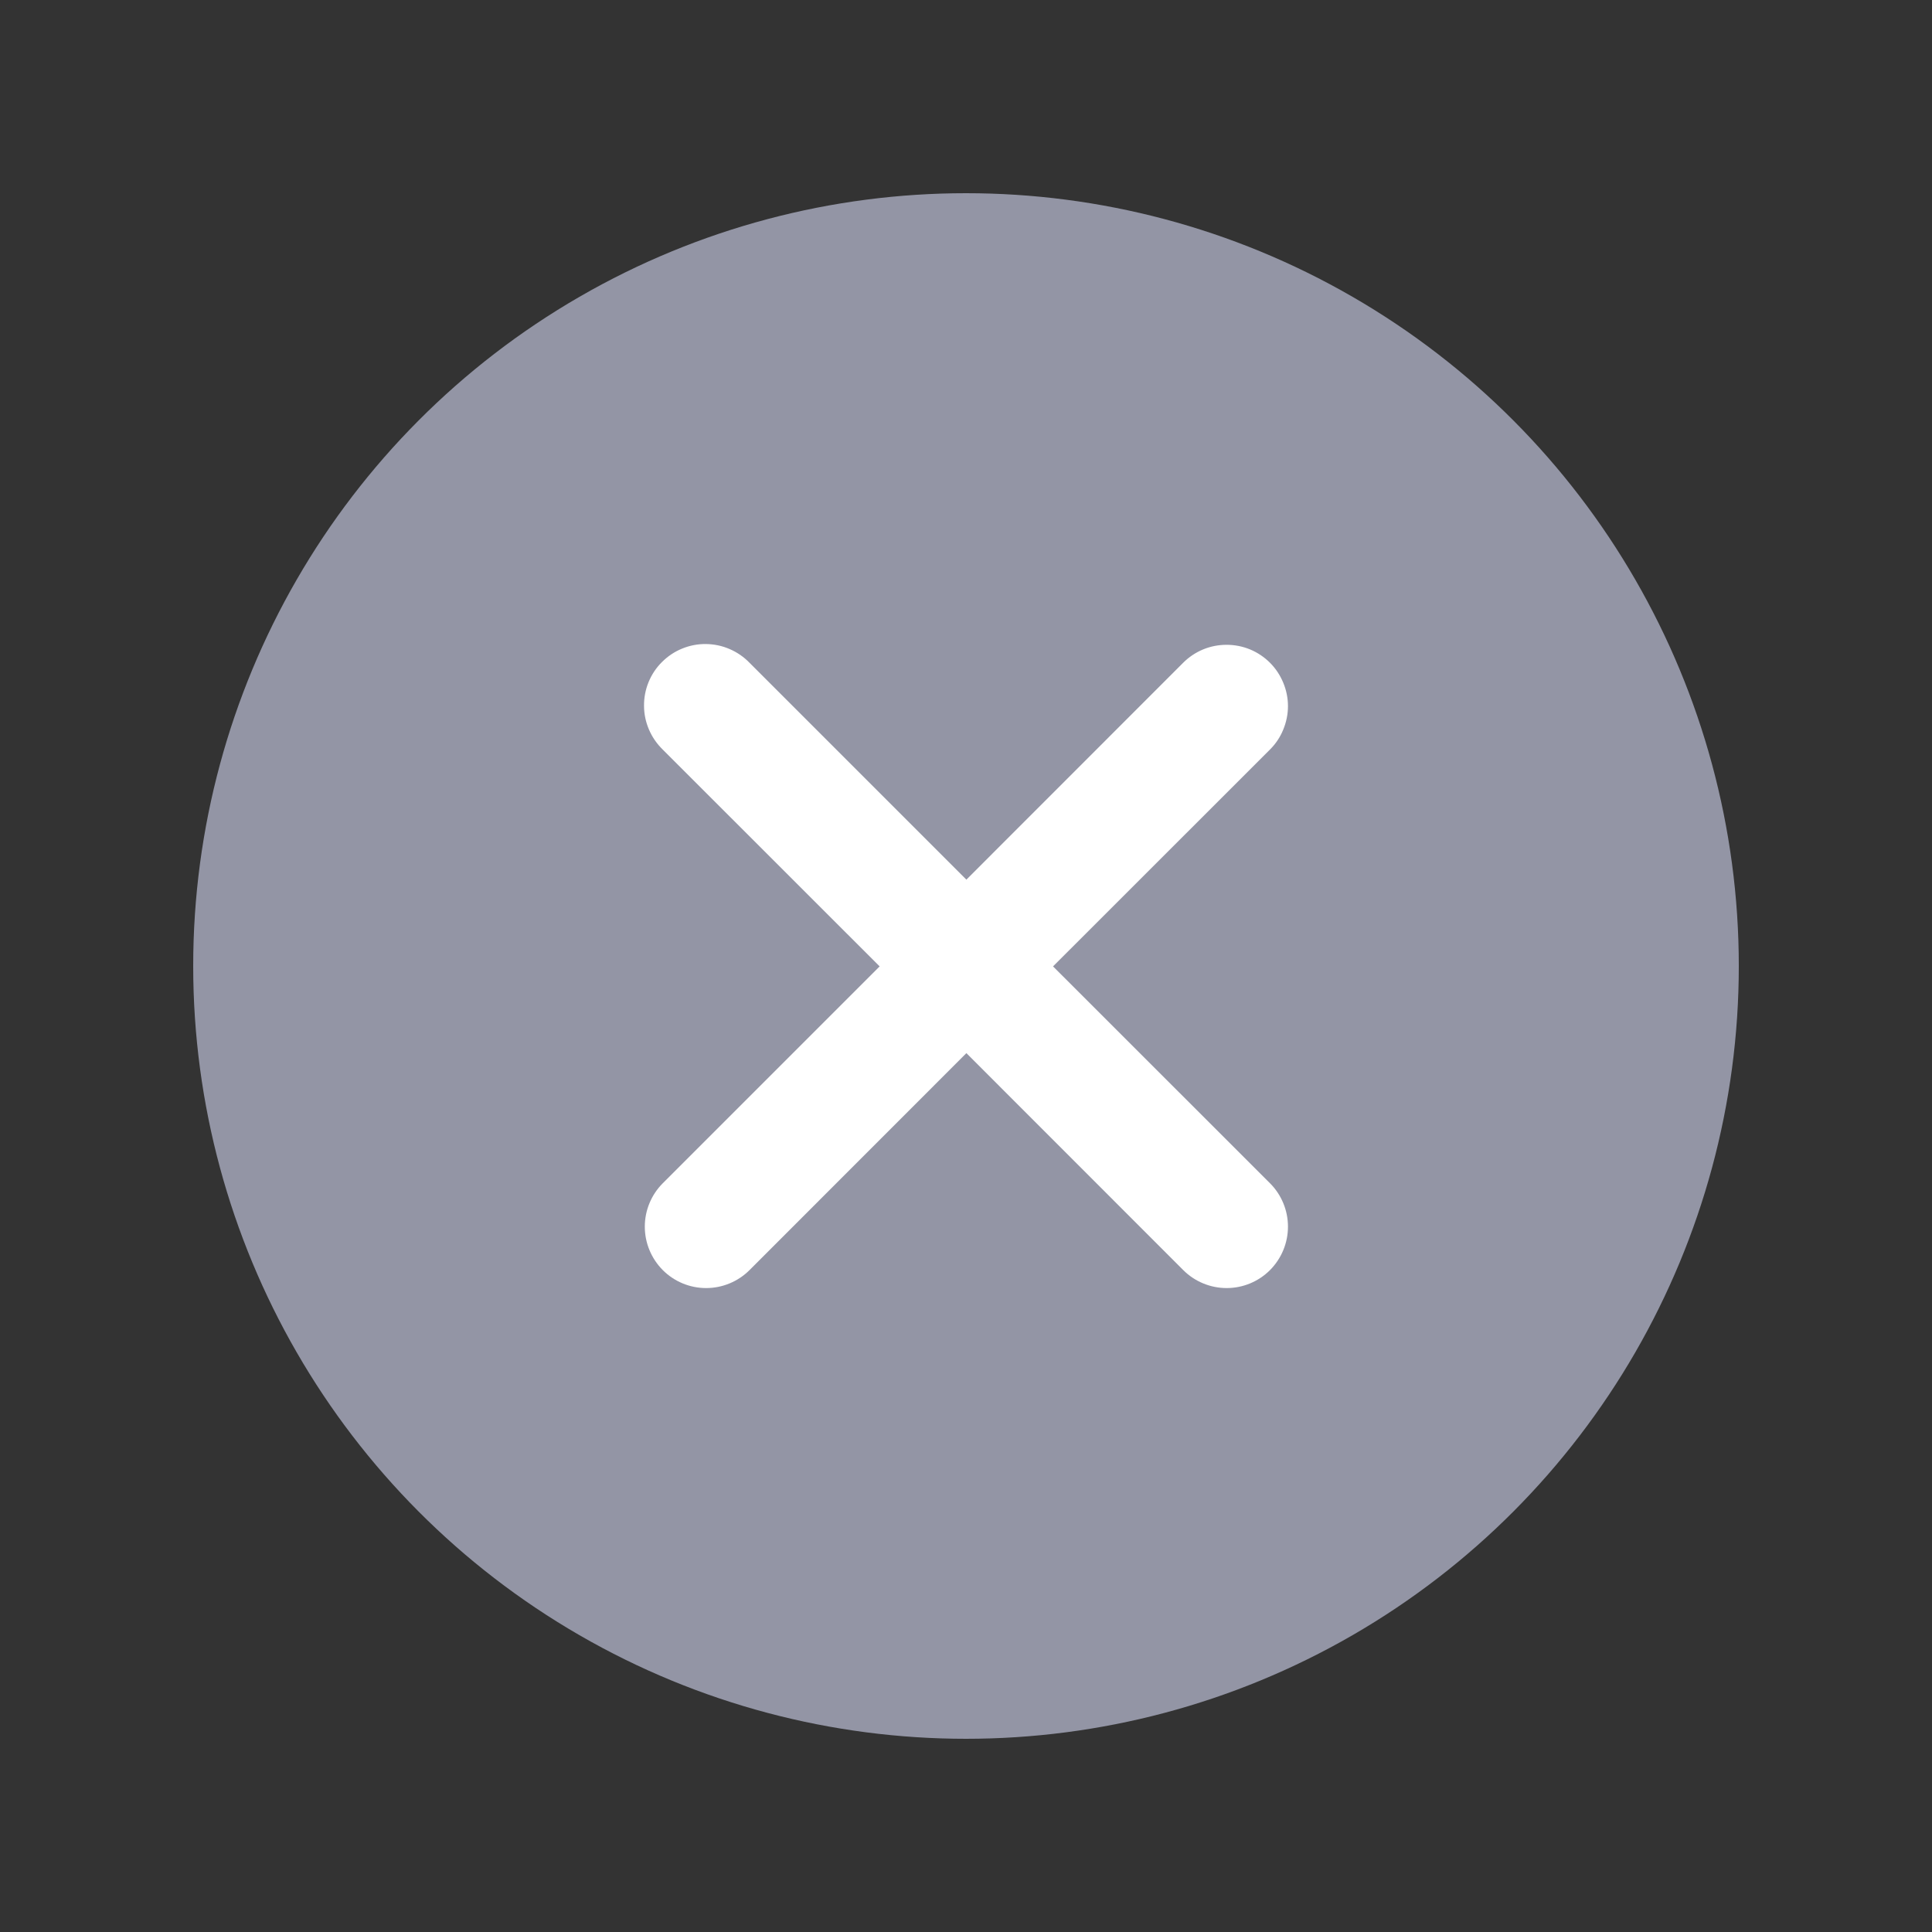<svg width="20" height="20" viewBox="0 0 20 20" fill="none" xmlns="http://www.w3.org/2000/svg">
    <rect x="0" y="0" width="20" height="20" fill="#333333" stroke="none"/>
    <circle cx="10" cy="10" r="8" fill="#9395A5"/>
    <path fill-rule="evenodd" clip-rule="evenodd" d="M10.004 10.902L12.249 13.148C12.368 13.267 12.53 13.334 12.698 13.334C12.867 13.334 13.028 13.267 13.147 13.148C13.266 13.028 13.333 12.867 13.333 12.698C13.333 12.53 13.266 12.368 13.147 12.249L10.901 10.004L13.147 7.759C13.206 7.7 13.253 7.63 13.284 7.553C13.316 7.476 13.333 7.393 13.333 7.31C13.333 7.226 13.316 7.144 13.284 7.067C13.252 6.99 13.206 6.92 13.147 6.861C13.088 6.802 13.018 6.755 12.941 6.723C12.864 6.691 12.781 6.675 12.697 6.675C12.614 6.675 12.531 6.691 12.454 6.723C12.377 6.755 12.307 6.802 12.248 6.861L10.004 9.106L7.759 6.861C7.7 6.8 7.63 6.752 7.553 6.719C7.475 6.685 7.392 6.668 7.308 6.667C7.223 6.666 7.14 6.682 7.062 6.714C6.983 6.746 6.913 6.793 6.853 6.853C6.793 6.912 6.746 6.983 6.714 7.061C6.682 7.139 6.666 7.223 6.667 7.307C6.667 7.392 6.685 7.475 6.718 7.552C6.751 7.63 6.8 7.7 6.86 7.759L9.106 10.004L6.861 12.249C6.742 12.368 6.675 12.53 6.675 12.698C6.675 12.867 6.742 13.028 6.861 13.148C6.98 13.267 7.141 13.334 7.31 13.334C7.478 13.334 7.64 13.267 7.759 13.148L10.004 10.902V10.902Z" fill="white"/>
</svg>
